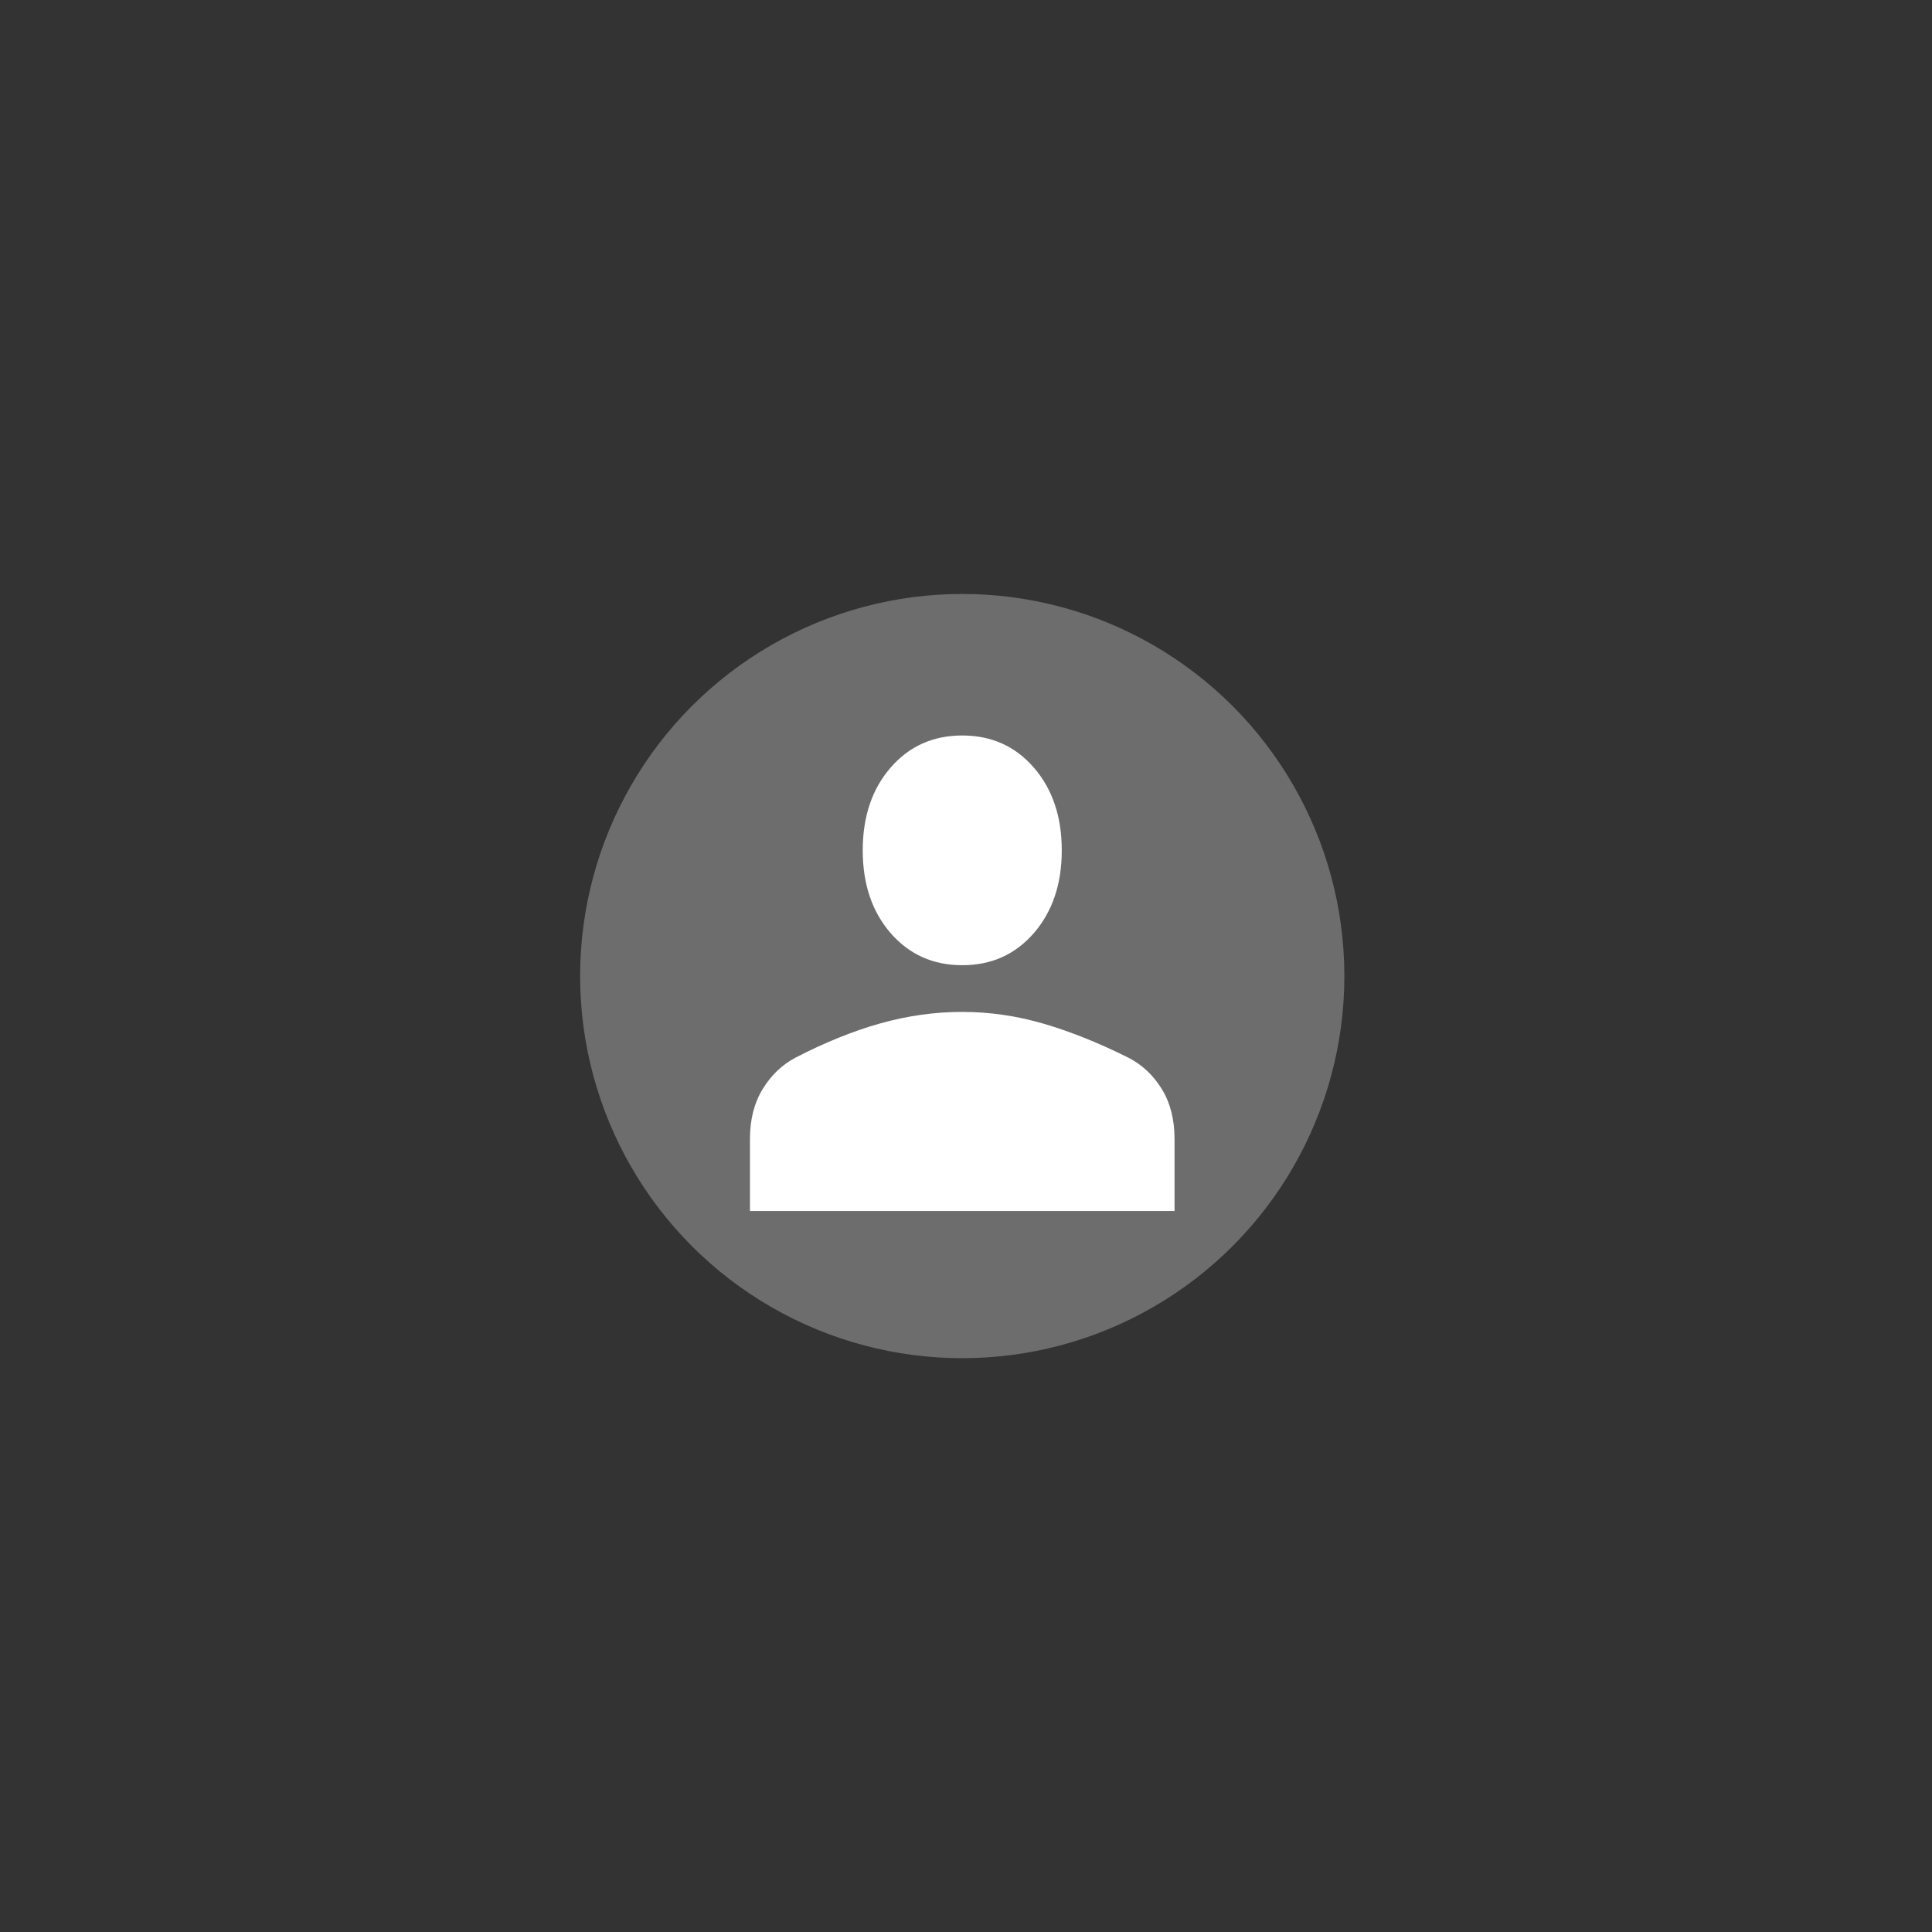<svg width="51" height="51" viewBox="0 0 51 51" fill="none" xmlns="http://www.w3.org/2000/svg">
<rect x="0" y="0" width="51" height="51" fill="#333333" stroke="none"/>
<circle cx="25.401" cy="25.766" r="10.087" fill="#6D6D6D"/>
<path d="M25.401 25.479C24.63 25.479 24 25.196 23.509 24.63C23.019 24.064 22.774 23.336 22.774 22.447C22.774 21.557 23.019 20.83 23.509 20.264C24 19.698 24.63 19.415 25.401 19.415C26.171 19.415 26.802 19.698 27.292 20.264C27.782 20.83 28.028 21.557 28.028 22.447C28.028 23.336 27.782 24.064 27.292 24.63C26.802 25.196 26.171 25.479 25.401 25.479V25.479ZM19.797 31.968V30.067C19.797 29.555 19.908 29.117 20.13 28.753C20.351 28.39 20.637 28.113 20.988 27.925C21.77 27.52 22.52 27.217 23.238 27.015C23.956 26.813 24.677 26.712 25.401 26.712C26.125 26.712 26.843 26.816 27.555 27.025C28.267 27.234 29.014 27.534 29.796 27.925C30.158 28.113 30.45 28.39 30.672 28.753C30.894 29.117 31.005 29.555 31.005 30.067V31.968H19.797Z" fill="white"/>
</svg>
